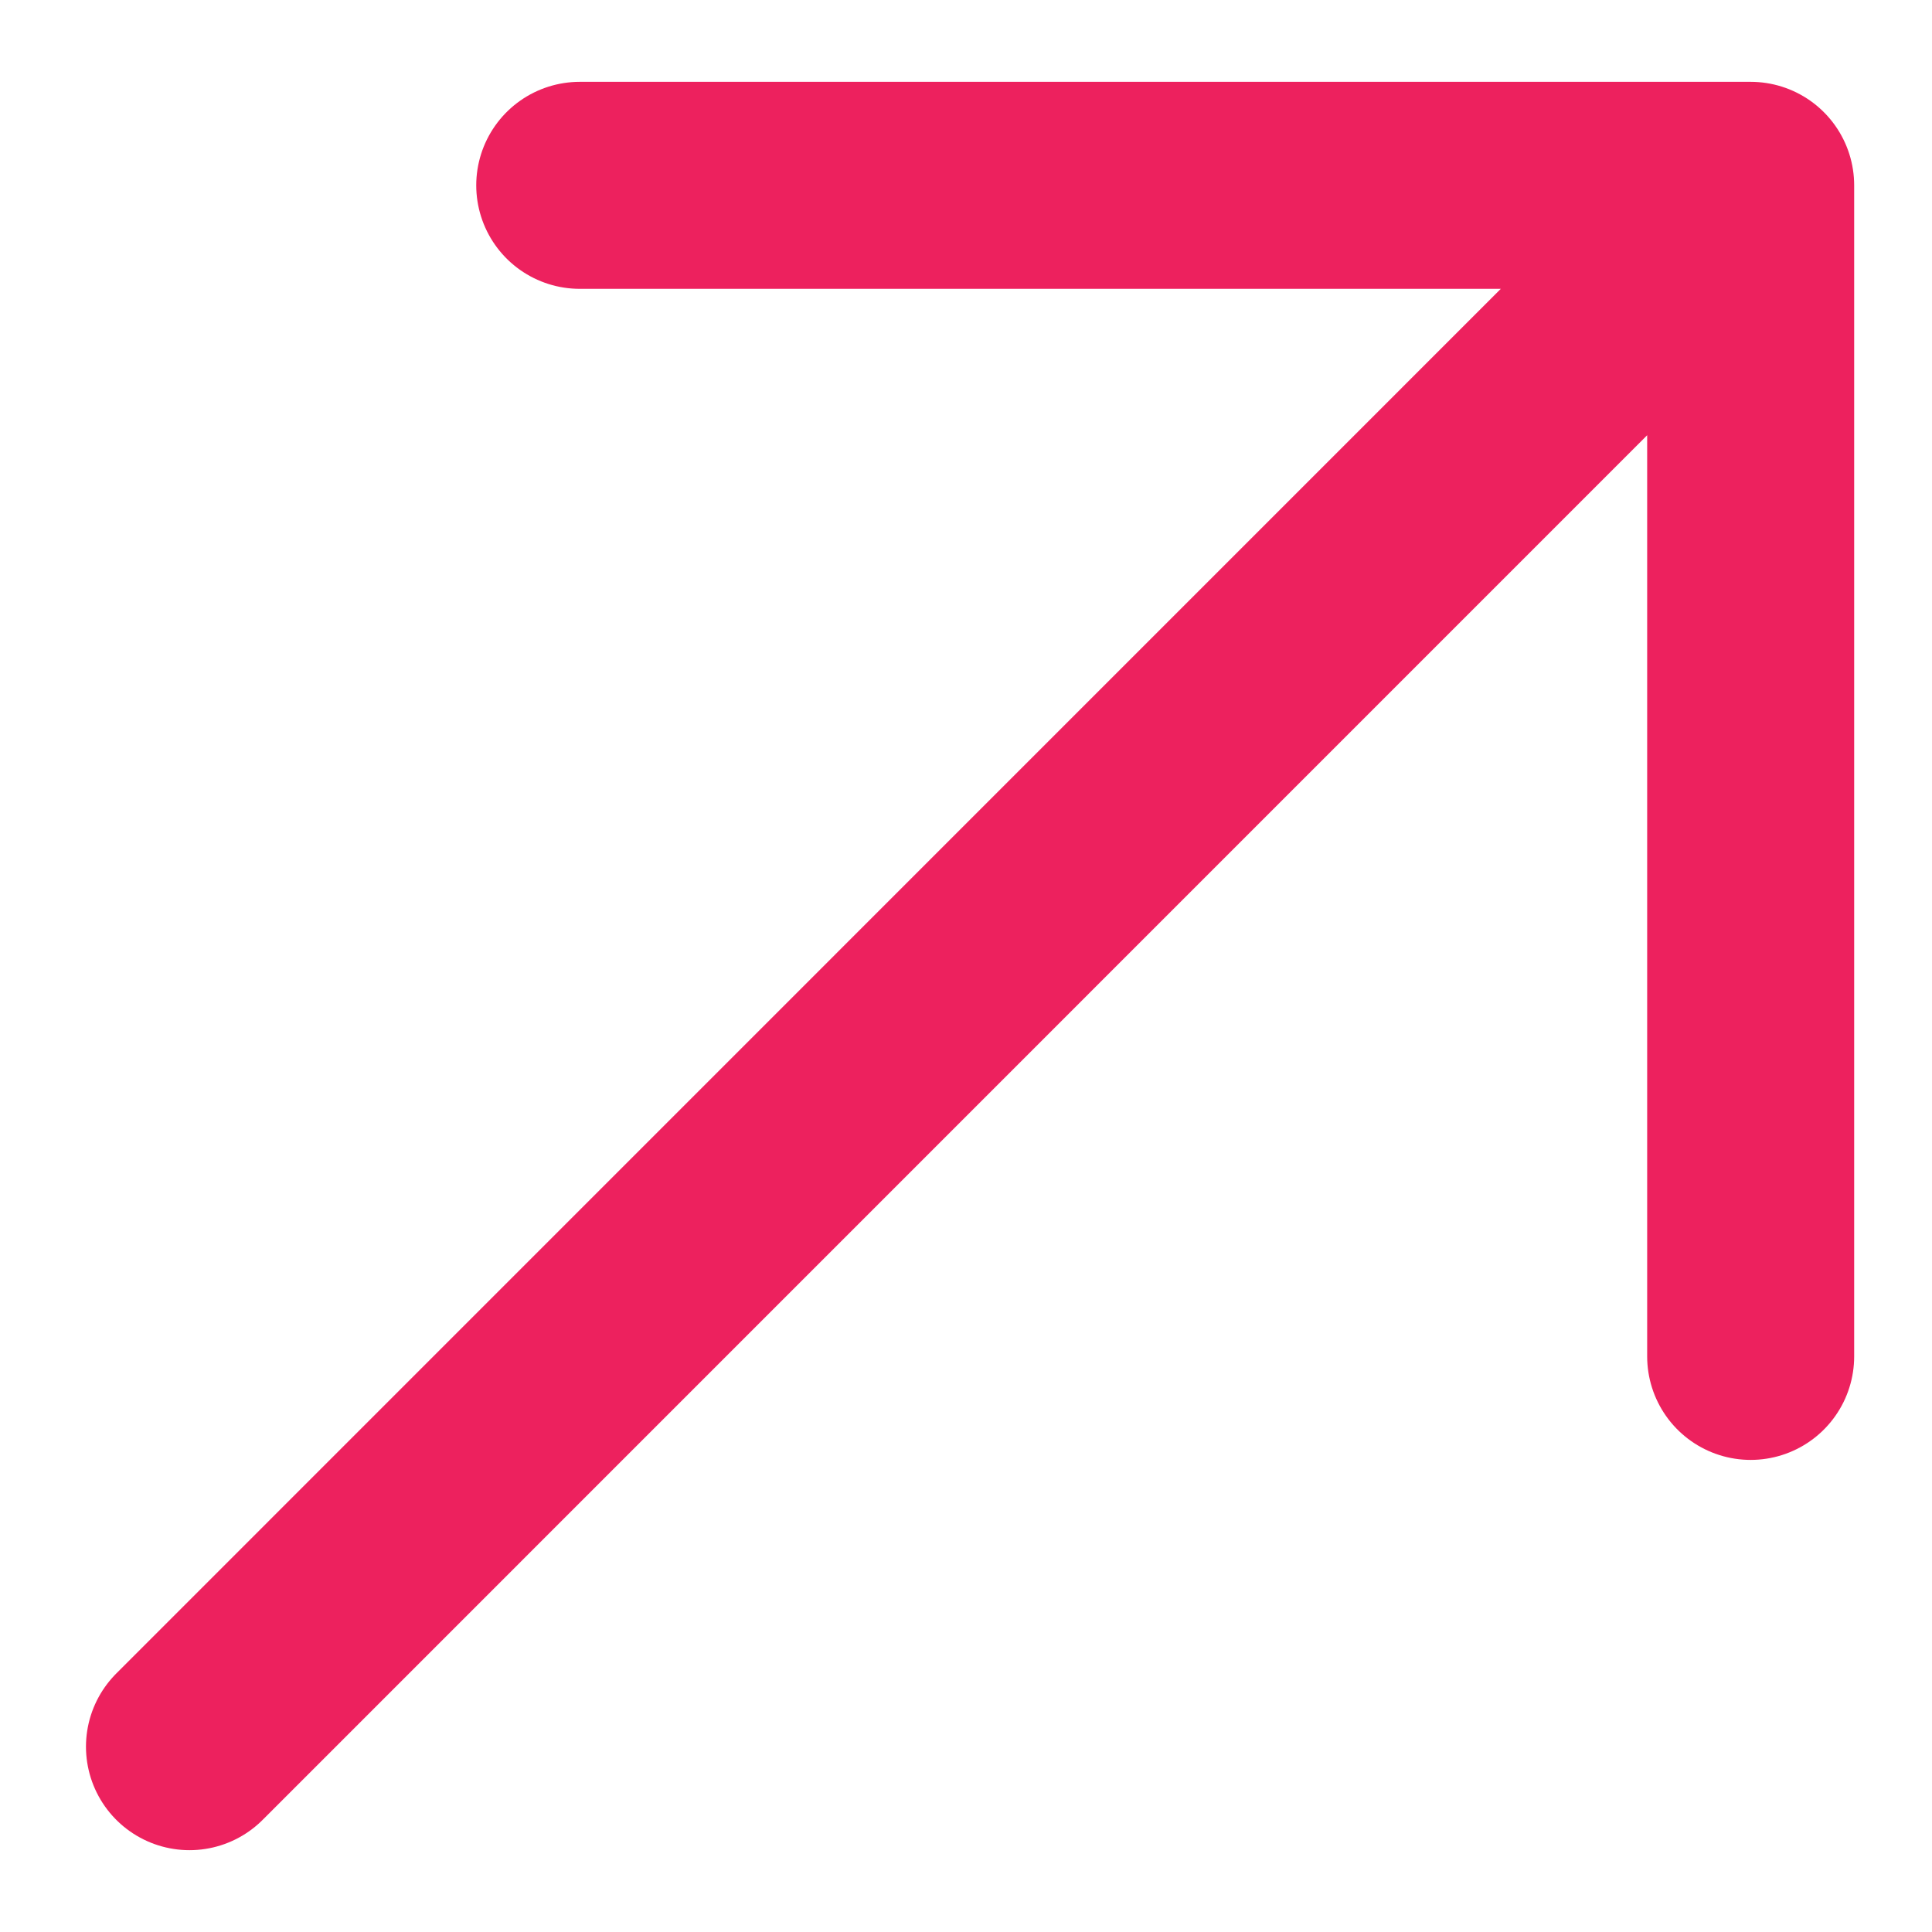 <svg width="14" height="14" viewBox="0 0 14 14" fill="none" xmlns="http://www.w3.org/2000/svg">
<path d="M1.373 12.657L12.686 1.343M12.686 1.343H4.201M12.686 1.343V9.829" stroke="#ED215E" stroke-width="1.5" stroke-linecap="round" stroke-linejoin="round"/>
</svg>
